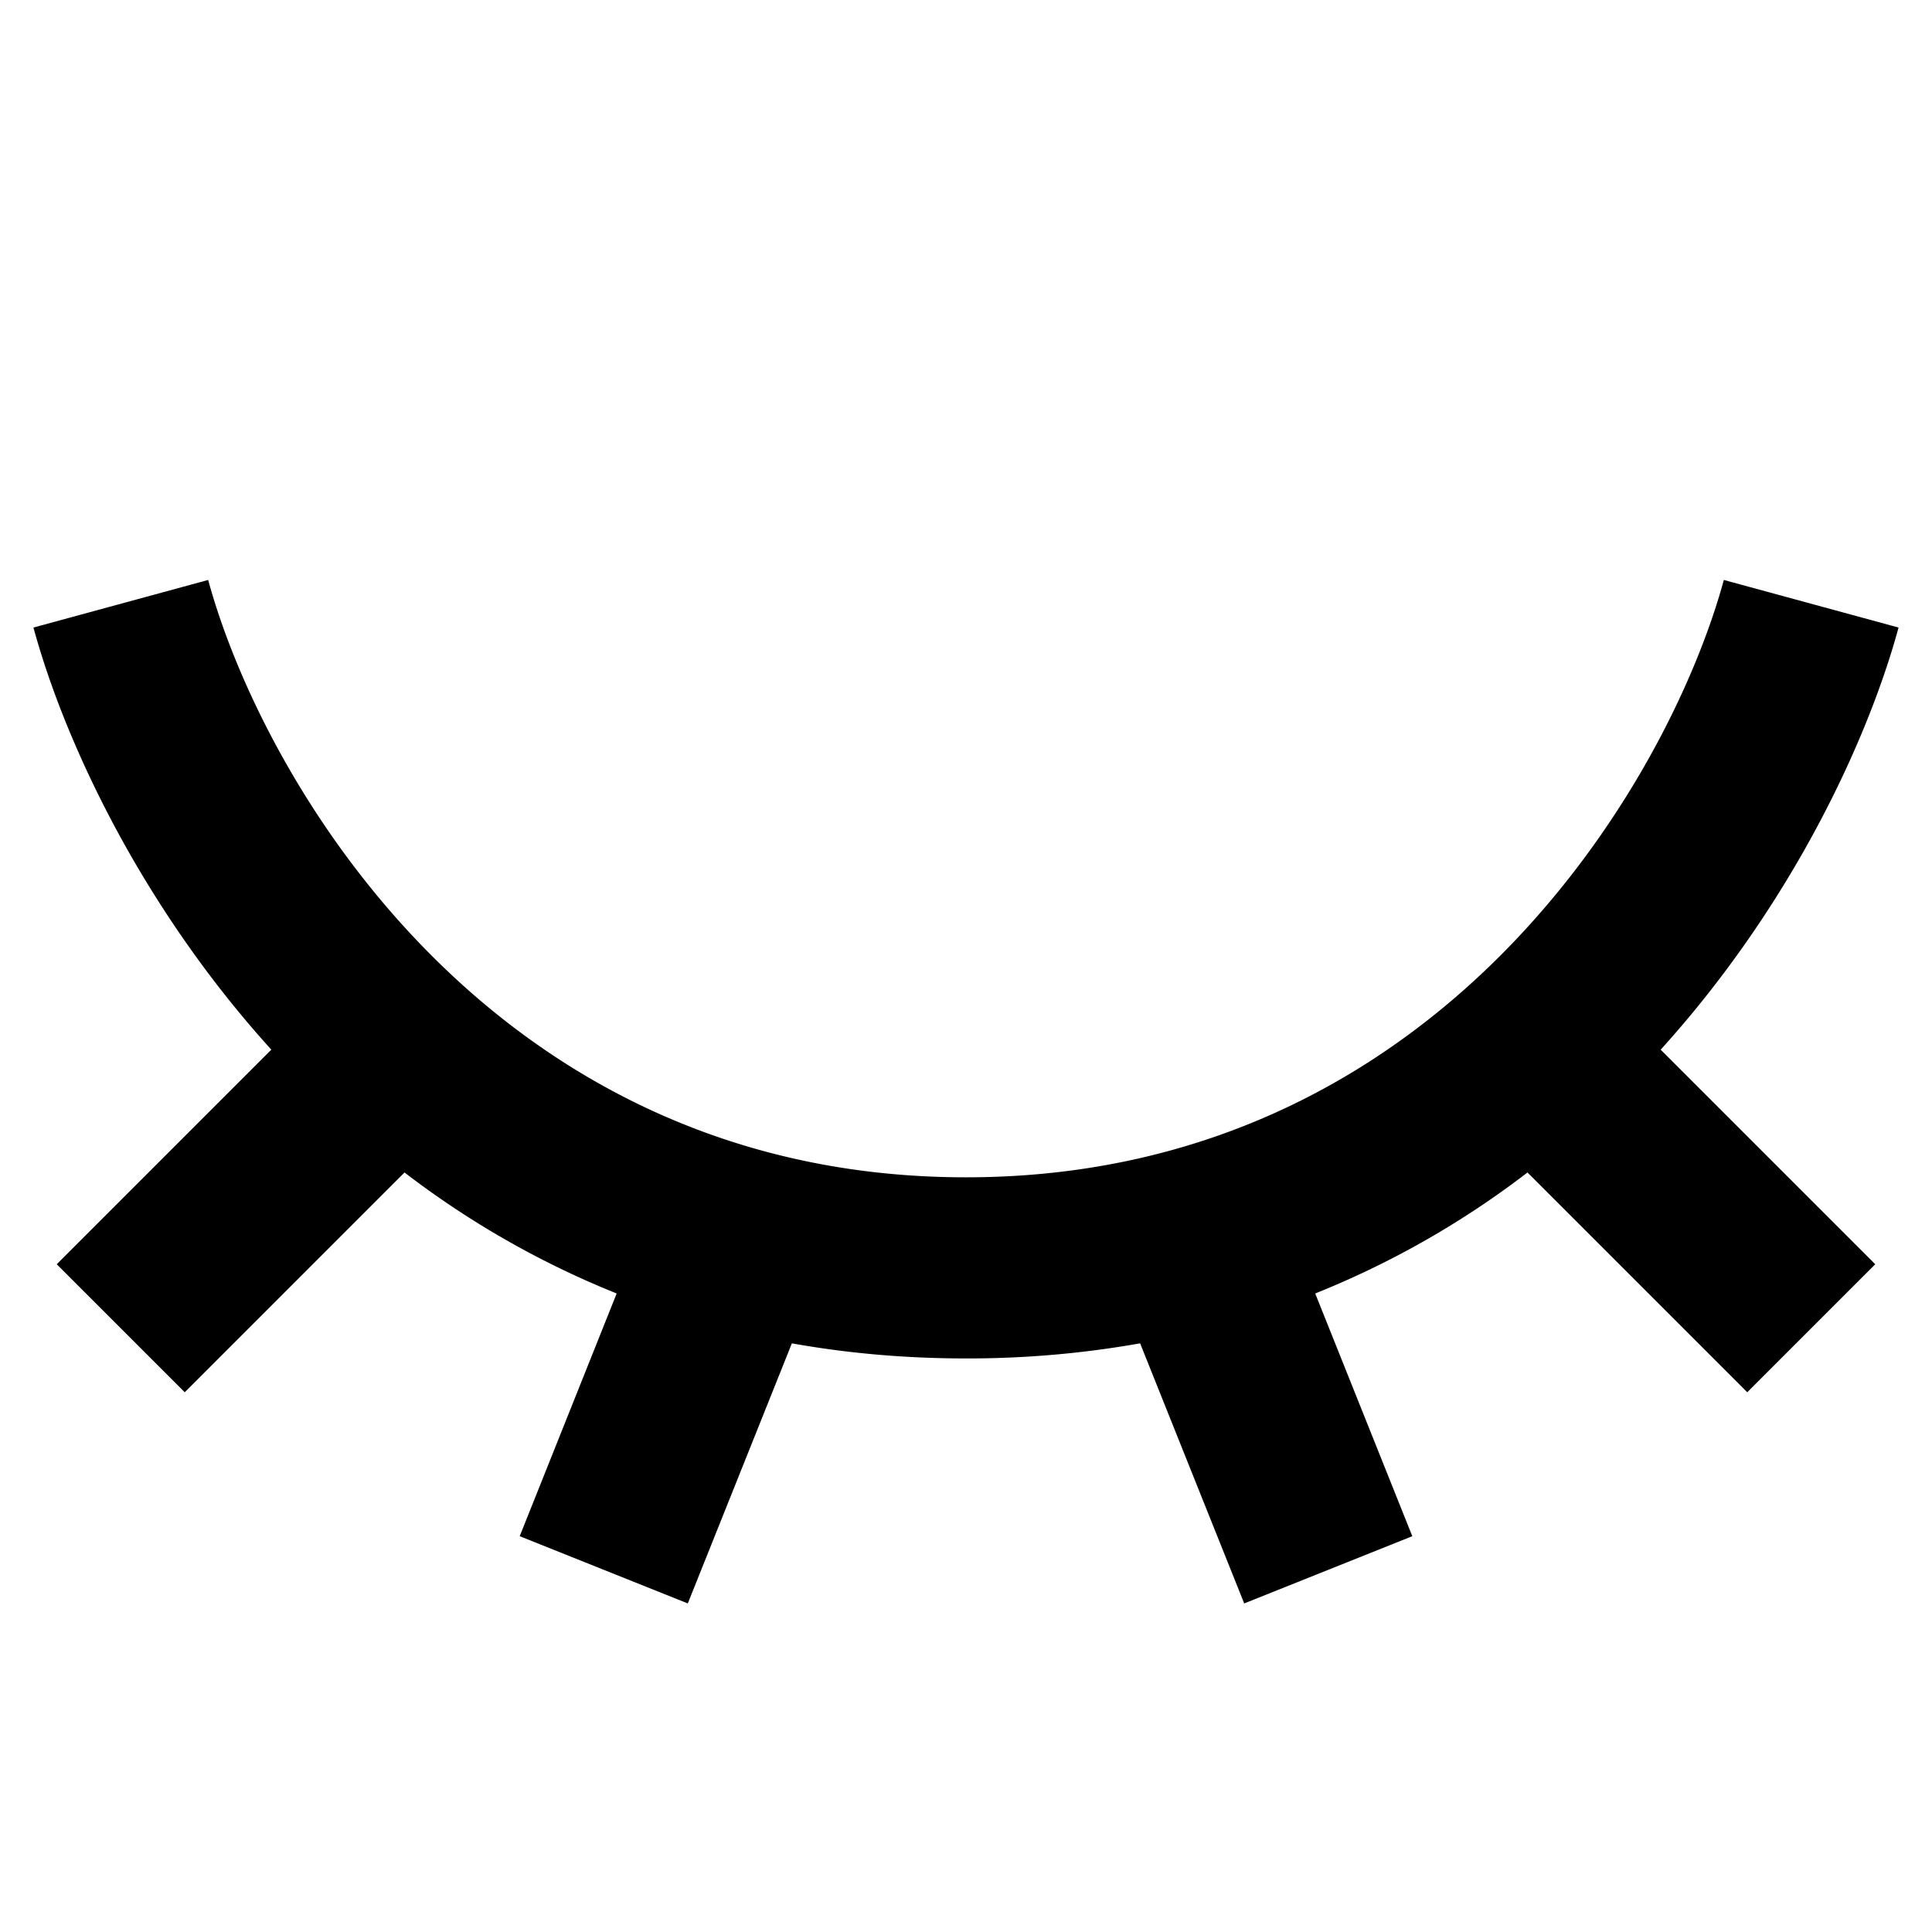 <svg xmlns="http://www.w3.org/2000/svg" width="16" height="16" fill="currentColor" viewBox="0 0 16 16">
  <path d="M2.247 8.693C1.155 7.488.527 6.117.277 5.197l1.447-.394C2.184 6.49 4.094 9.75 8 9.75c3.905 0 5.816-3.26 6.276-4.947l1.447.394c-.25.92-.878 2.29-1.97 3.496l1.777 1.777-1.06 1.06-1.82-1.82a7.41 7.41 0 0 1-1.758 1.002l.804 2.01-1.392.557-.862-2.154A8.184 8.184 0 0 1 8 11.25c-.509 0-.989-.044-1.442-.125l-.862 2.154-1.392-.557.803-2.01A7.436 7.436 0 0 1 3.35 9.71l-1.82 1.82-1.06-1.06 1.777-1.777Z"/>
</svg>
